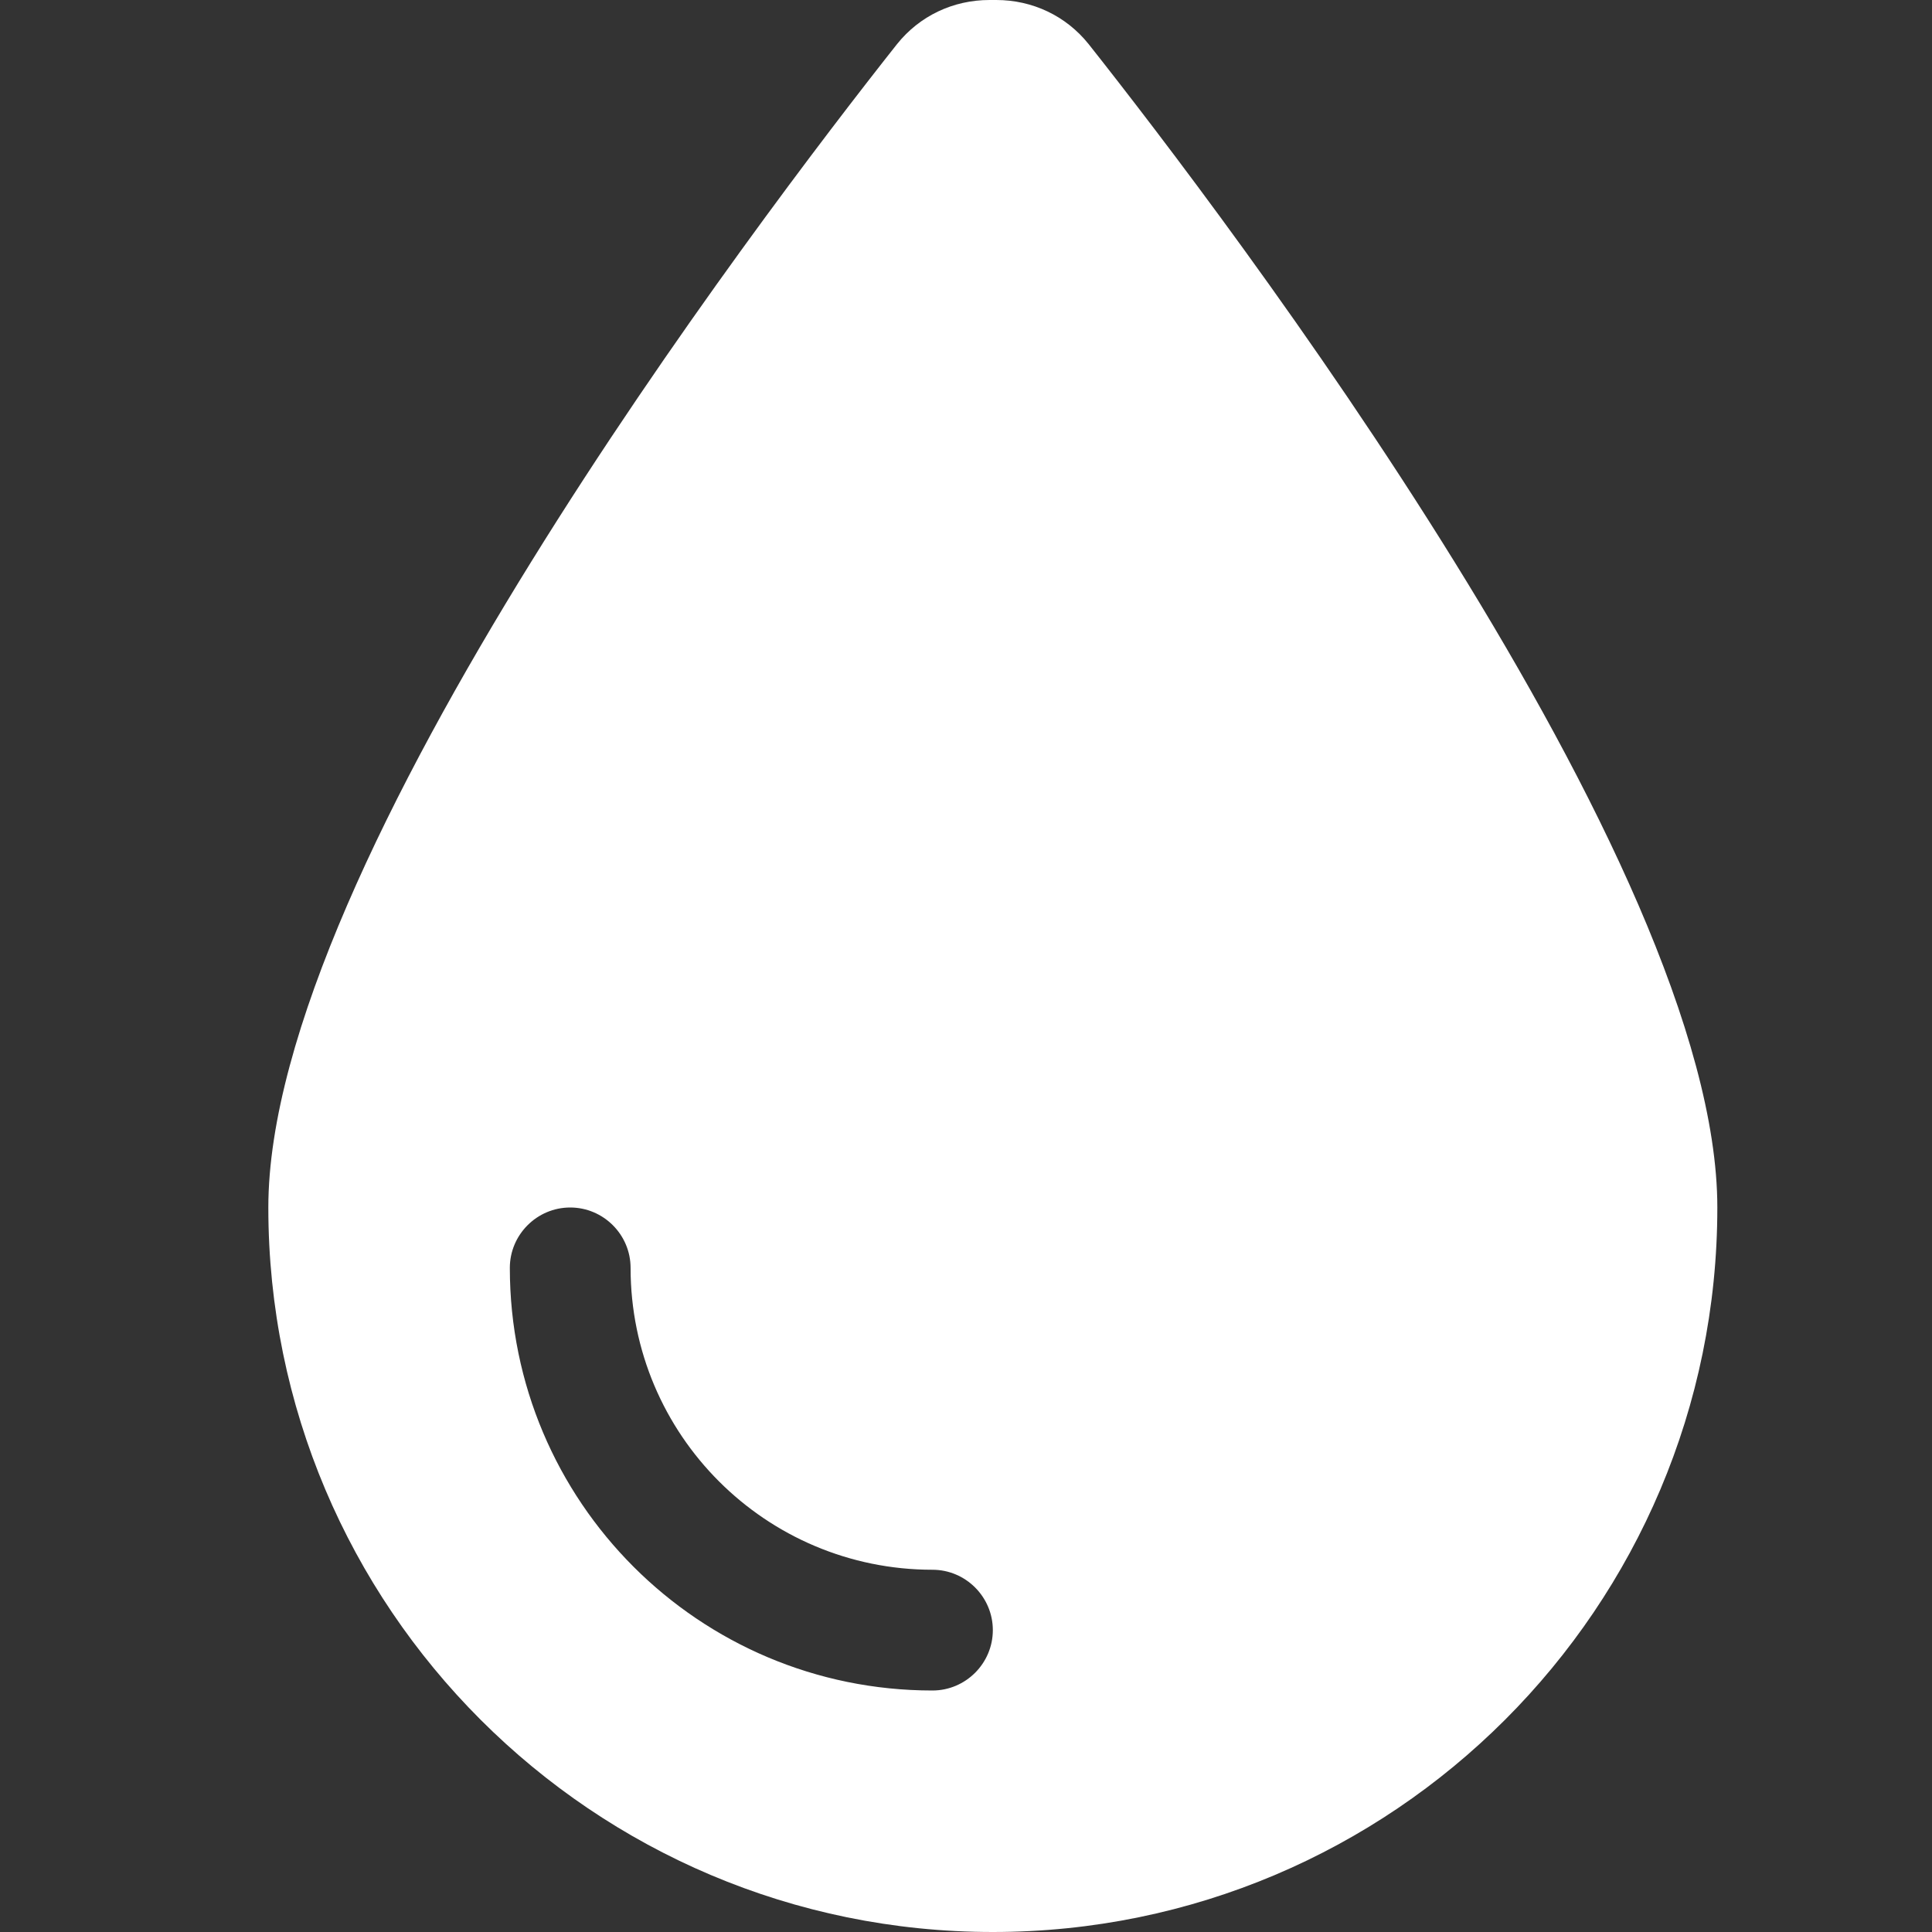 <svg width="36" height="36" viewBox="0 0 36 36" fill="none" xmlns="http://www.w3.org/2000/svg">
<rect x="0" y="0" width="36" height="36" fill="#333333" stroke="none"/>
<g clip-path="url(#clip0_1382_1025)">
<path d="M18.5 36C11.047 36 5 29.953 5 22.5C5 16.087 14.155 4.057 16.714 0.823C17.136 0.295 17.762 0 18.437 0H18.563C19.238 0 19.864 0.295 20.286 0.823C22.845 4.057 32 16.087 32 22.5C32 29.953 25.953 36 18.5 36ZM11.75 23.625C11.75 23.006 11.244 22.5 10.625 22.5C10.006 22.5 9.5 23.006 9.5 23.625C9.5 27.977 13.023 31.5 17.375 31.5C17.994 31.5 18.5 30.994 18.5 30.375C18.5 29.756 17.994 29.25 17.375 29.25C14.267 29.25 11.75 26.733 11.75 23.625Z" fill="white"/>
</g>
<defs>
<clipPath id="clip0_1382_1025">
<rect width="36" height="36" fill="white"/>
</clipPath>
</defs>
</svg>
